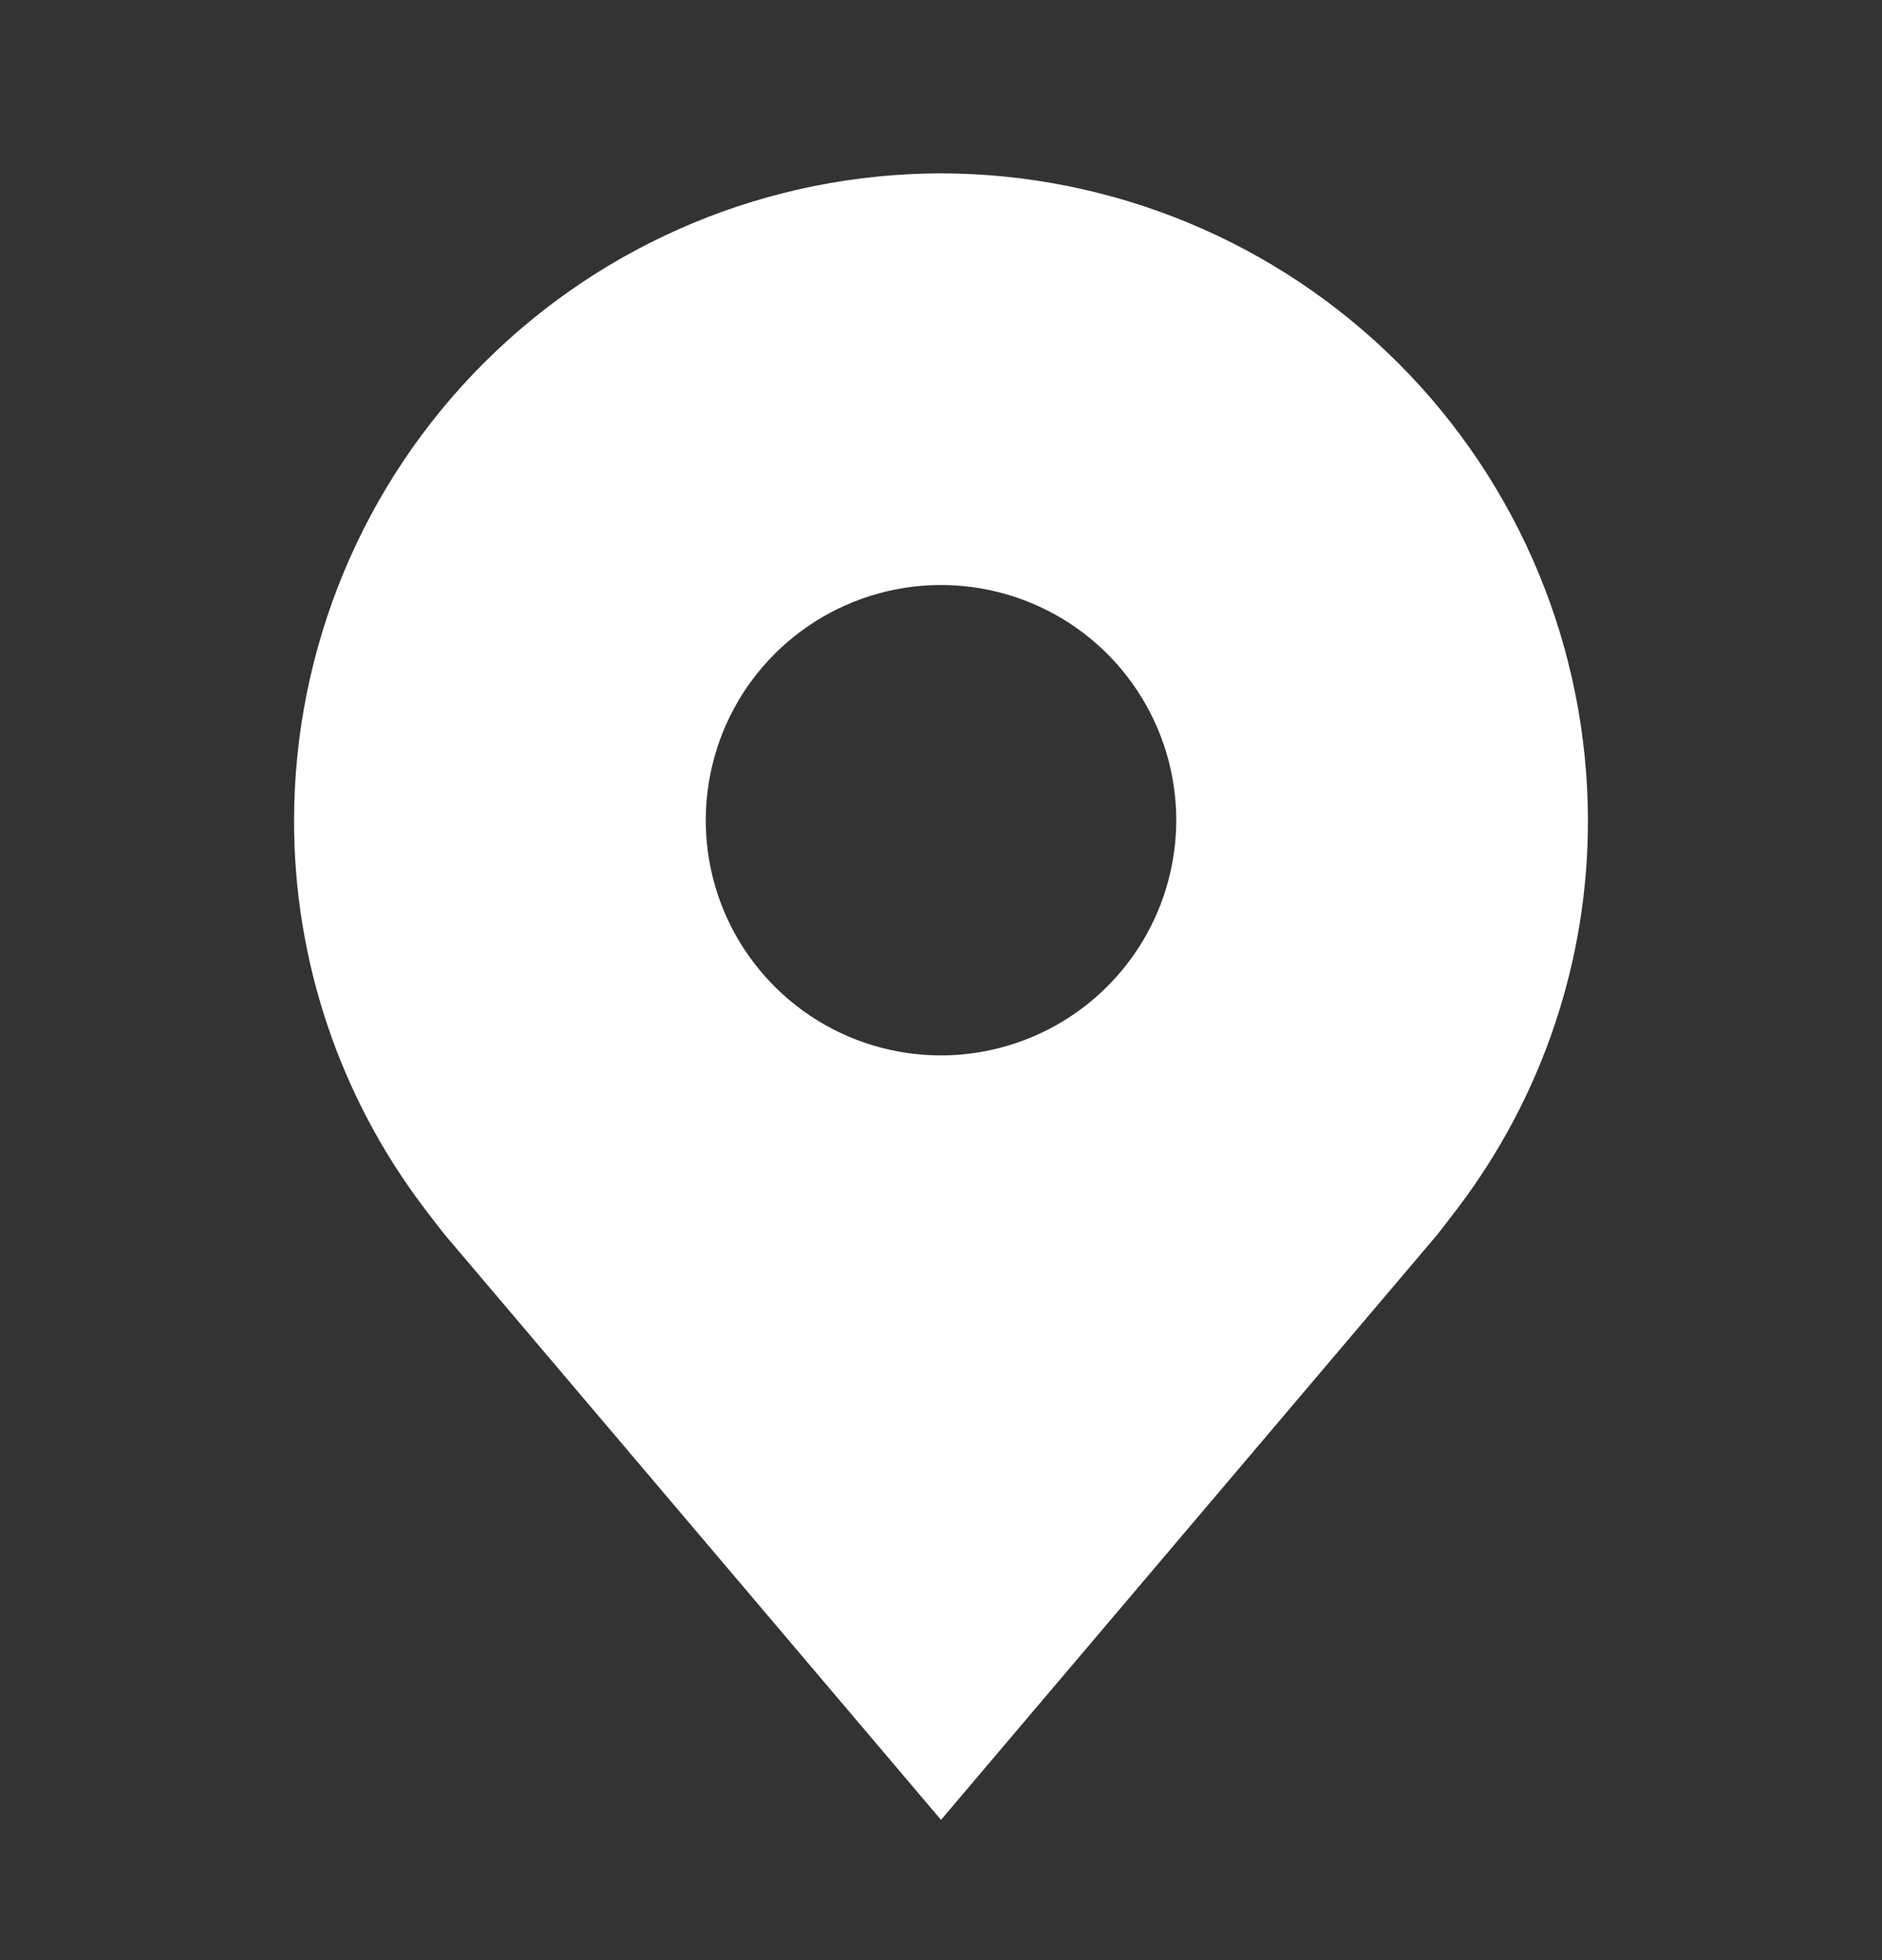 <svg width="24" height="25" viewBox="0 0 24 25" fill="none" xmlns="http://www.w3.org/2000/svg">
<rect x="0" y="0" width="24" height="25" fill="#333333" stroke="none"/>
<g id="carbon:location-filled">
<path id="Vector" d="M12 2.211C9.813 2.214 7.716 3.084 6.169 4.631C4.623 6.177 3.753 8.274 3.75 10.461C3.747 12.249 4.331 13.988 5.412 15.411C5.412 15.411 5.637 15.708 5.674 15.75L12 23.211L18.329 15.747C18.362 15.707 18.588 15.411 18.588 15.411L18.589 15.409C19.669 13.986 20.253 12.248 20.25 10.461C20.247 8.274 19.377 6.177 17.831 4.631C16.284 3.084 14.187 2.214 12 2.211ZM12 13.461C11.407 13.461 10.827 13.286 10.333 12.956C9.84 12.626 9.455 12.158 9.228 11.61C9.001 11.061 8.942 10.458 9.058 9.876C9.173 9.294 9.459 8.76 9.879 8.34C10.298 7.921 10.833 7.635 11.415 7.519C11.997 7.403 12.6 7.463 13.148 7.69C13.696 7.917 14.165 8.301 14.494 8.795C14.824 9.288 15 9.868 15 10.461C14.999 11.257 14.683 12.019 14.12 12.582C13.558 13.144 12.795 13.46 12 13.461Z" fill="white"/>
</g>
</svg>
